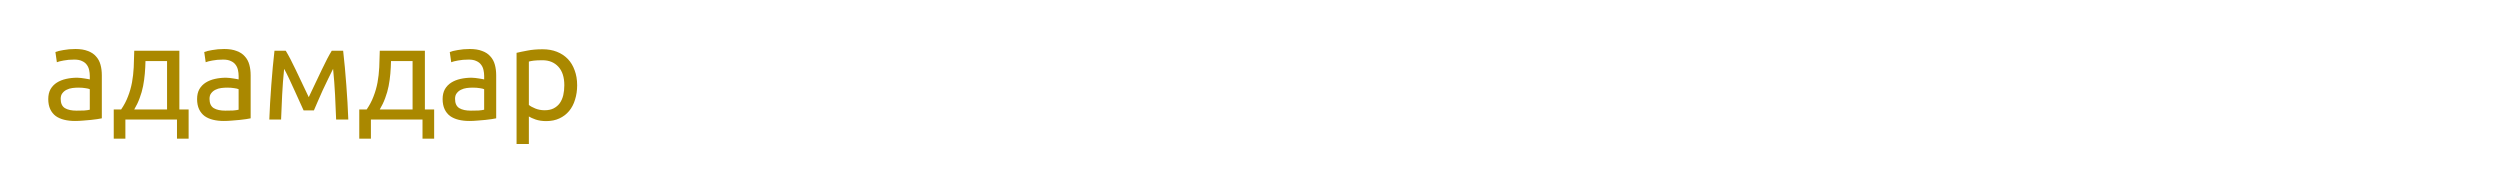 <?xml version="1.0" encoding="UTF-8" standalone="no"?>
<svg
   xmlns:dc="http://purl.org/dc/elements/1.1/"
   xmlns:cc="http://creativecommons.org/ns#"
   xmlns:rdf="http://www.w3.org/1999/02/22-rdf-syntax-ns#"
   xmlns:svg="http://www.w3.org/2000/svg"
   xmlns="http://www.w3.org/2000/svg"
   id="svg8"
   version="1.1"
   viewBox="0 0 600 40.6"
   height="40.6mm"
   width="600mm">
  <defs
     id="defs2" />
  <g
     transform="translate(0,-256.4)"
     id="layer1">
    <g
       id="g62">
      <g
         id="text376"
         style="font-style:normal;font-variant:normal;font-weight:normal;font-stretch:normal;font-size:19.756px;line-height:1.25;font-family:Ubuntu;-inkscape-font-specification:Ubuntu;letter-spacing:0px;word-spacing:0px;fill:#000000;fill-opacity:1;stroke:none;stroke-width:0.265"
         aria-label="адамдар">
        <path
           id="path424"
           style="font-size:31.75px;fill:#aa8800;stroke-width:0.265"
           d="m 18.343,282.955 q 1.048,0 1.841,-0.032 0.826,-0.064 1.365,-0.191 v -4.921 q -0.318,-0.159 -1.048,-0.254 -0.699,-0.127 -1.714,-0.127 -0.667,0 -1.429,0.095 -0.73,0.095 -1.365,0.413 -0.603,0.286 -1.016,0.826 -0.413,0.508 -0.413,1.365 0,1.587 1.016,2.223 1.016,0.603 2.762,0.603 z m -0.254,-14.796 q 1.778,0 2.985,0.476 1.238,0.445 1.968,1.302 0.762,0.826 1.079,2 0.318,1.143 0.318,2.54 v 10.319 q -0.381,0.064 -1.079,0.191 -0.667,0.095 -1.524,0.191 -0.857,0.095 -1.873,0.159 -0.984,0.095 -1.968,0.095 -1.397,0 -2.572,-0.286 -1.175,-0.286 -2.032,-0.889 -0.857,-0.635 -1.333,-1.651 -0.476,-1.016 -0.476,-2.445 0,-1.365 0.54,-2.349 0.572,-0.984 1.524,-1.587 0.953,-0.603 2.223,-0.889 1.27,-0.286 2.667,-0.286 0.445,0 0.921,0.064 0.476,0.032 0.889,0.127 0.445,0.064 0.762,0.127 0.318,0.064 0.445,0.095 v -0.826 q 0,-0.73 -0.159,-1.429 -0.159,-0.73 -0.572,-1.27 -0.413,-0.572 -1.143,-0.889 -0.699,-0.349 -1.841,-0.349 -1.46,0 -2.572,0.222 -1.079,0.191 -1.619,0.413 l -0.349,-2.445 q 0.572,-0.254 1.905,-0.476 1.333,-0.254 2.889,-0.254 z" />
        <path
           id="path426"
           style="font-size:31.75px;fill:#aa8800;stroke-width:0.265"
           d="m 27.297,282.669 h 1.778 q 1.048,-1.524 1.651,-3.143 0.635,-1.619 0.953,-3.334 0.318,-1.746 0.413,-3.619 0.095,-1.905 0.127,-4 h 10.827 v 14.097 h 2.223 v 7.017 h -2.794 v -4.604 h -12.383 v 4.604 h -2.794 z m 12.795,0 v -11.62 h -5.175 q -0.032,1.492 -0.159,3.016 -0.127,1.492 -0.413,2.985 -0.286,1.46 -0.826,2.889 -0.508,1.397 -1.302,2.731 z" />
        <path
           id="path428"
           style="font-size:31.75px;fill:#aa8800;stroke-width:0.265"
           d="m 54.062,282.955 q 1.048,0 1.841,-0.032 0.826,-0.064 1.365,-0.191 v -4.921 q -0.318,-0.159 -1.048,-0.254 -0.699,-0.127 -1.714,-0.127 -0.667,0 -1.429,0.095 -0.73,0.095 -1.365,0.413 -0.603,0.286 -1.016,0.826 -0.413,0.508 -0.413,1.365 0,1.587 1.016,2.223 1.016,0.603 2.762,0.603 z m -0.254,-14.796 q 1.778,0 2.985,0.476 1.238,0.445 1.968,1.302 0.762,0.826 1.079,2 0.318,1.143 0.318,2.54 v 10.319 q -0.381,0.064 -1.079,0.191 -0.667,0.095 -1.524,0.191 -0.857,0.095 -1.873,0.159 -0.984,0.095 -1.968,0.095 -1.397,0 -2.572,-0.286 -1.175,-0.286 -2.032,-0.889 -0.857,-0.635 -1.333,-1.651 -0.476,-1.016 -0.476,-2.445 0,-1.365 0.54,-2.349 0.572,-0.984 1.524,-1.587 0.953,-0.603 2.223,-0.889 1.27,-0.286 2.667,-0.286 0.445,0 0.921,0.064 0.476,0.032 0.889,0.127 0.445,0.064 0.762,0.127 0.318,0.064 0.445,0.095 v -0.826 q 0,-0.73 -0.159,-1.429 -0.159,-0.73 -0.572,-1.27 -0.413,-0.572 -1.143,-0.889 -0.699,-0.349 -1.841,-0.349 -1.46,0 -2.572,0.222 -1.079,0.191 -1.619,0.413 l -0.349,-2.445 q 0.572,-0.254 1.905,-0.476 1.333,-0.254 2.889,-0.254 z" />
        <path
           id="path430"
           style="font-size:31.75px;fill:#aa8800;stroke-width:0.265"
           d="m 68.191,272.922 q -0.318,3.143 -0.476,6.287 -0.159,3.111 -0.254,5.874 h -2.826 q 0.064,-1.937 0.191,-4.032 0.127,-2.127 0.286,-4.255 0.159,-2.159 0.349,-4.223 0.191,-2.095 0.413,-4 h 2.699 q 1.016,1.651 2.381,4.54 1.365,2.857 3.143,6.604 1.778,-3.747 3.143,-6.604 1.365,-2.889 2.381,-4.54 h 2.731 q 0.222,1.905 0.413,4 0.191,2.064 0.349,4.223 0.159,2.127 0.286,4.255 0.127,2.095 0.191,4.032 h -2.921 q -0.095,-2.762 -0.254,-5.874 -0.159,-3.143 -0.476,-6.287 -0.508,0.984 -1.175,2.381 -0.667,1.365 -1.333,2.794 -0.635,1.429 -1.206,2.731 -0.572,1.302 -0.889,2.064 h -2.477 q -0.349,-0.794 -0.953,-2.095 -0.572,-1.302 -1.238,-2.731 -0.635,-1.46 -1.302,-2.826 -0.667,-1.397 -1.175,-2.318 z" />
        <path
           id="path432"
           style="font-size:31.75px;fill:#aa8800;stroke-width:0.265"
           d="m 86.224,282.669 h 1.778 q 1.048,-1.524 1.651,-3.143 0.635,-1.619 0.953,-3.334 0.318,-1.746 0.413,-3.619 0.095,-1.905 0.127,-4 h 10.827 v 14.097 h 2.223 v 7.017 h -2.794 v -4.604 H 89.018 v 4.604 h -2.794 z m 12.795,0 v -11.62 h -5.175 q -0.032,1.492 -0.159,3.016 -0.127,1.492 -0.413,2.985 -0.286,1.46 -0.826,2.889 -0.508,1.397 -1.302,2.731 z" />
        <path
           id="path434"
           style="font-size:31.75px;fill:#aa8800;stroke-width:0.265"
           d="m 112.99,282.955 q 1.048,0 1.841,-0.032 0.826,-0.064 1.365,-0.191 v -4.921 q -0.318,-0.159 -1.048,-0.254 -0.699,-0.127 -1.714,-0.127 -0.667,0 -1.429,0.095 -0.73,0.095 -1.365,0.413 -0.603,0.286 -1.016,0.826 -0.413,0.508 -0.413,1.365 0,1.587 1.016,2.223 1.016,0.603 2.762,0.603 z m -0.254,-14.796 q 1.778,0 2.985,0.476 1.238,0.445 1.968,1.302 0.762,0.826 1.079,2 0.318,1.143 0.318,2.54 v 10.319 q -0.381,0.064 -1.079,0.191 -0.667,0.095 -1.524,0.191 -0.857,0.095 -1.873,0.159 -0.984,0.095 -1.968,0.095 -1.397,0 -2.572,-0.286 -1.175,-0.286 -2.032,-0.889 -0.857,-0.635 -1.333,-1.651 -0.476,-1.016 -0.476,-2.445 0,-1.365 0.54,-2.349 0.572,-0.984 1.524,-1.587 0.953,-0.603 2.223,-0.889 1.27,-0.286 2.667,-0.286 0.445,0 0.921,0.064 0.476,0.032 0.889,0.127 0.445,0.064 0.762,0.127 0.318,0.064 0.445,0.095 v -0.826 q 0,-0.73 -0.159,-1.429 -0.159,-0.73 -0.572,-1.27 -0.413,-0.572 -1.143,-0.889 -0.699,-0.349 -1.841,-0.349 -1.46,0 -2.572,0.222 -1.079,0.191 -1.619,0.413 l -0.349,-2.445 q 0.572,-0.254 1.905,-0.476 1.333,-0.254 2.889,-0.254 z" />
        <path
           id="path436"
           style="font-size:31.75px;fill:#aa8800;stroke-width:0.265"
           d="m 135.437,276.859 q 0,-2.889 -1.429,-4.445 -1.429,-1.556 -3.81,-1.556 -1.333,0 -2.095,0.095 -0.73,0.095 -1.175,0.222 v 10.414 q 0.54,0.445 1.556,0.857 1.016,0.413 2.223,0.413 1.27,0 2.159,-0.445 0.921,-0.476 1.492,-1.27 0.572,-0.826 0.826,-1.905 0.254,-1.111 0.254,-2.381 z m 3.08,0 q 0,1.873 -0.508,3.461 -0.476,1.587 -1.429,2.731 -0.953,1.143 -2.349,1.778 -1.365,0.635 -3.143,0.635 -1.429,0 -2.54,-0.381 -1.079,-0.381 -1.619,-0.73 v 6.604 h -2.953 v -21.876 q 1.048,-0.254 2.603,-0.54 1.587,-0.318 3.651,-0.318 1.905,0 3.429,0.603 1.524,0.603 2.603,1.714 1.079,1.111 1.651,2.731 0.603,1.587 0.603,3.588 z" />
      </g>
    </g>
  </g>
</svg>
